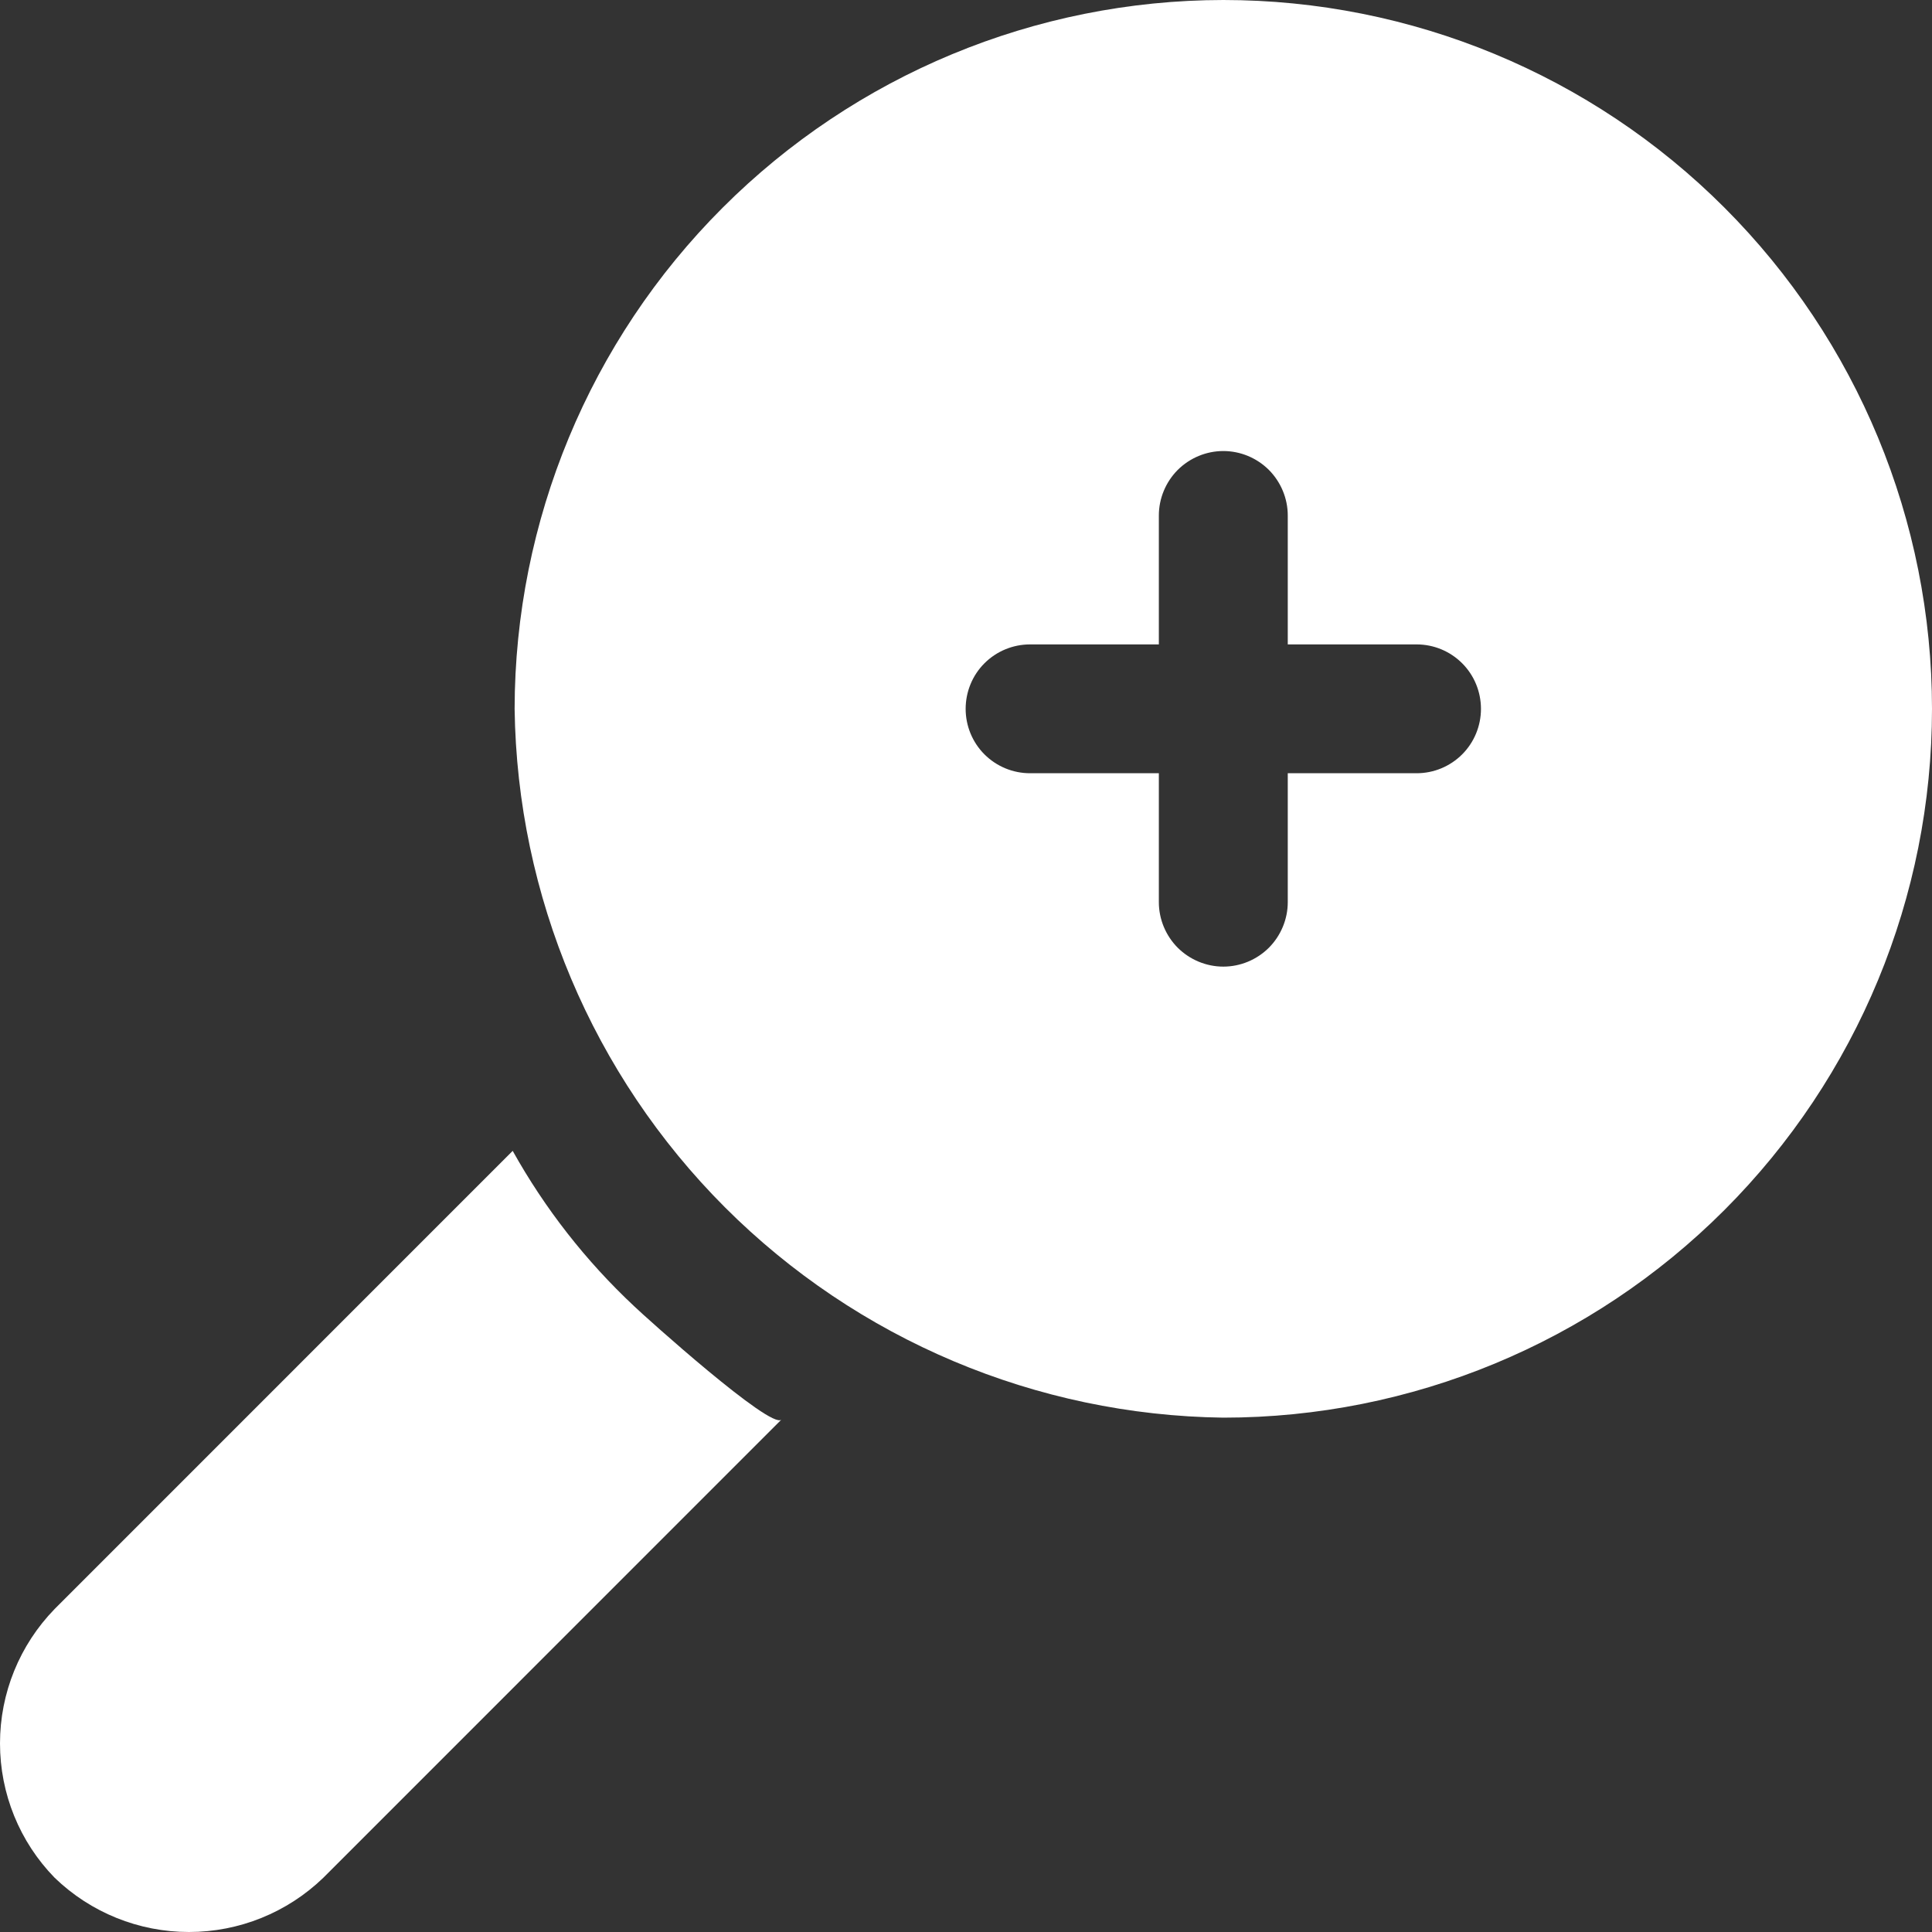 <svg width="22" height="22" viewBox="0 0 22 22" fill="none" xmlns="http://www.w3.org/2000/svg">
<rect x="0" y="0" width="22" height="22" fill="#333333" stroke="none"/>
<path d="M8.898 16.165L3.682 21.382C3.271 21.779 2.723 22 2.152 22C1.581 22 1.033 21.779 0.622 21.382C0.223 20.973 0 20.424 0 19.852C0 19.281 0.223 18.732 0.622 18.322L5.838 13.105C6.205 13.763 6.671 14.359 7.221 14.874C7.352 15 8.779 16.283 8.898 16.165Z" fill="#fff"/>
<path d="M13.93 0C11.79 0.002 9.739 0.854 8.227 2.367C6.714 3.88 5.863 5.932 5.86 8.072C5.889 10.203 6.748 12.24 8.255 13.748C9.762 15.255 11.799 16.115 13.93 16.143C16.07 16.143 18.123 15.293 19.636 13.779C21.15 12.265 22 10.212 22 8.072C22 5.931 21.15 3.878 19.636 2.364C18.123 0.85 16.07 0 13.93 0V0ZM16.131 8.805H14.664V10.273C14.664 10.467 14.586 10.654 14.449 10.792C14.311 10.929 14.125 11.007 13.93 11.007C13.736 11.007 13.549 10.929 13.411 10.792C13.274 10.654 13.196 10.467 13.196 10.273V8.805H11.729C11.535 8.805 11.348 8.728 11.21 8.59C11.073 8.453 10.996 8.266 10.996 8.072C10.996 7.877 11.073 7.69 11.21 7.553C11.348 7.415 11.535 7.338 11.729 7.338H13.196V5.87C13.196 5.676 13.274 5.489 13.411 5.351C13.549 5.214 13.736 5.136 13.93 5.136C14.125 5.136 14.311 5.214 14.449 5.351C14.586 5.489 14.664 5.676 14.664 5.87V7.338H16.131C16.326 7.338 16.512 7.415 16.65 7.553C16.787 7.69 16.864 7.877 16.864 8.072C16.864 8.266 16.787 8.453 16.65 8.59C16.512 8.728 16.326 8.805 16.131 8.805Z" fill="#fff"/>
</svg>

